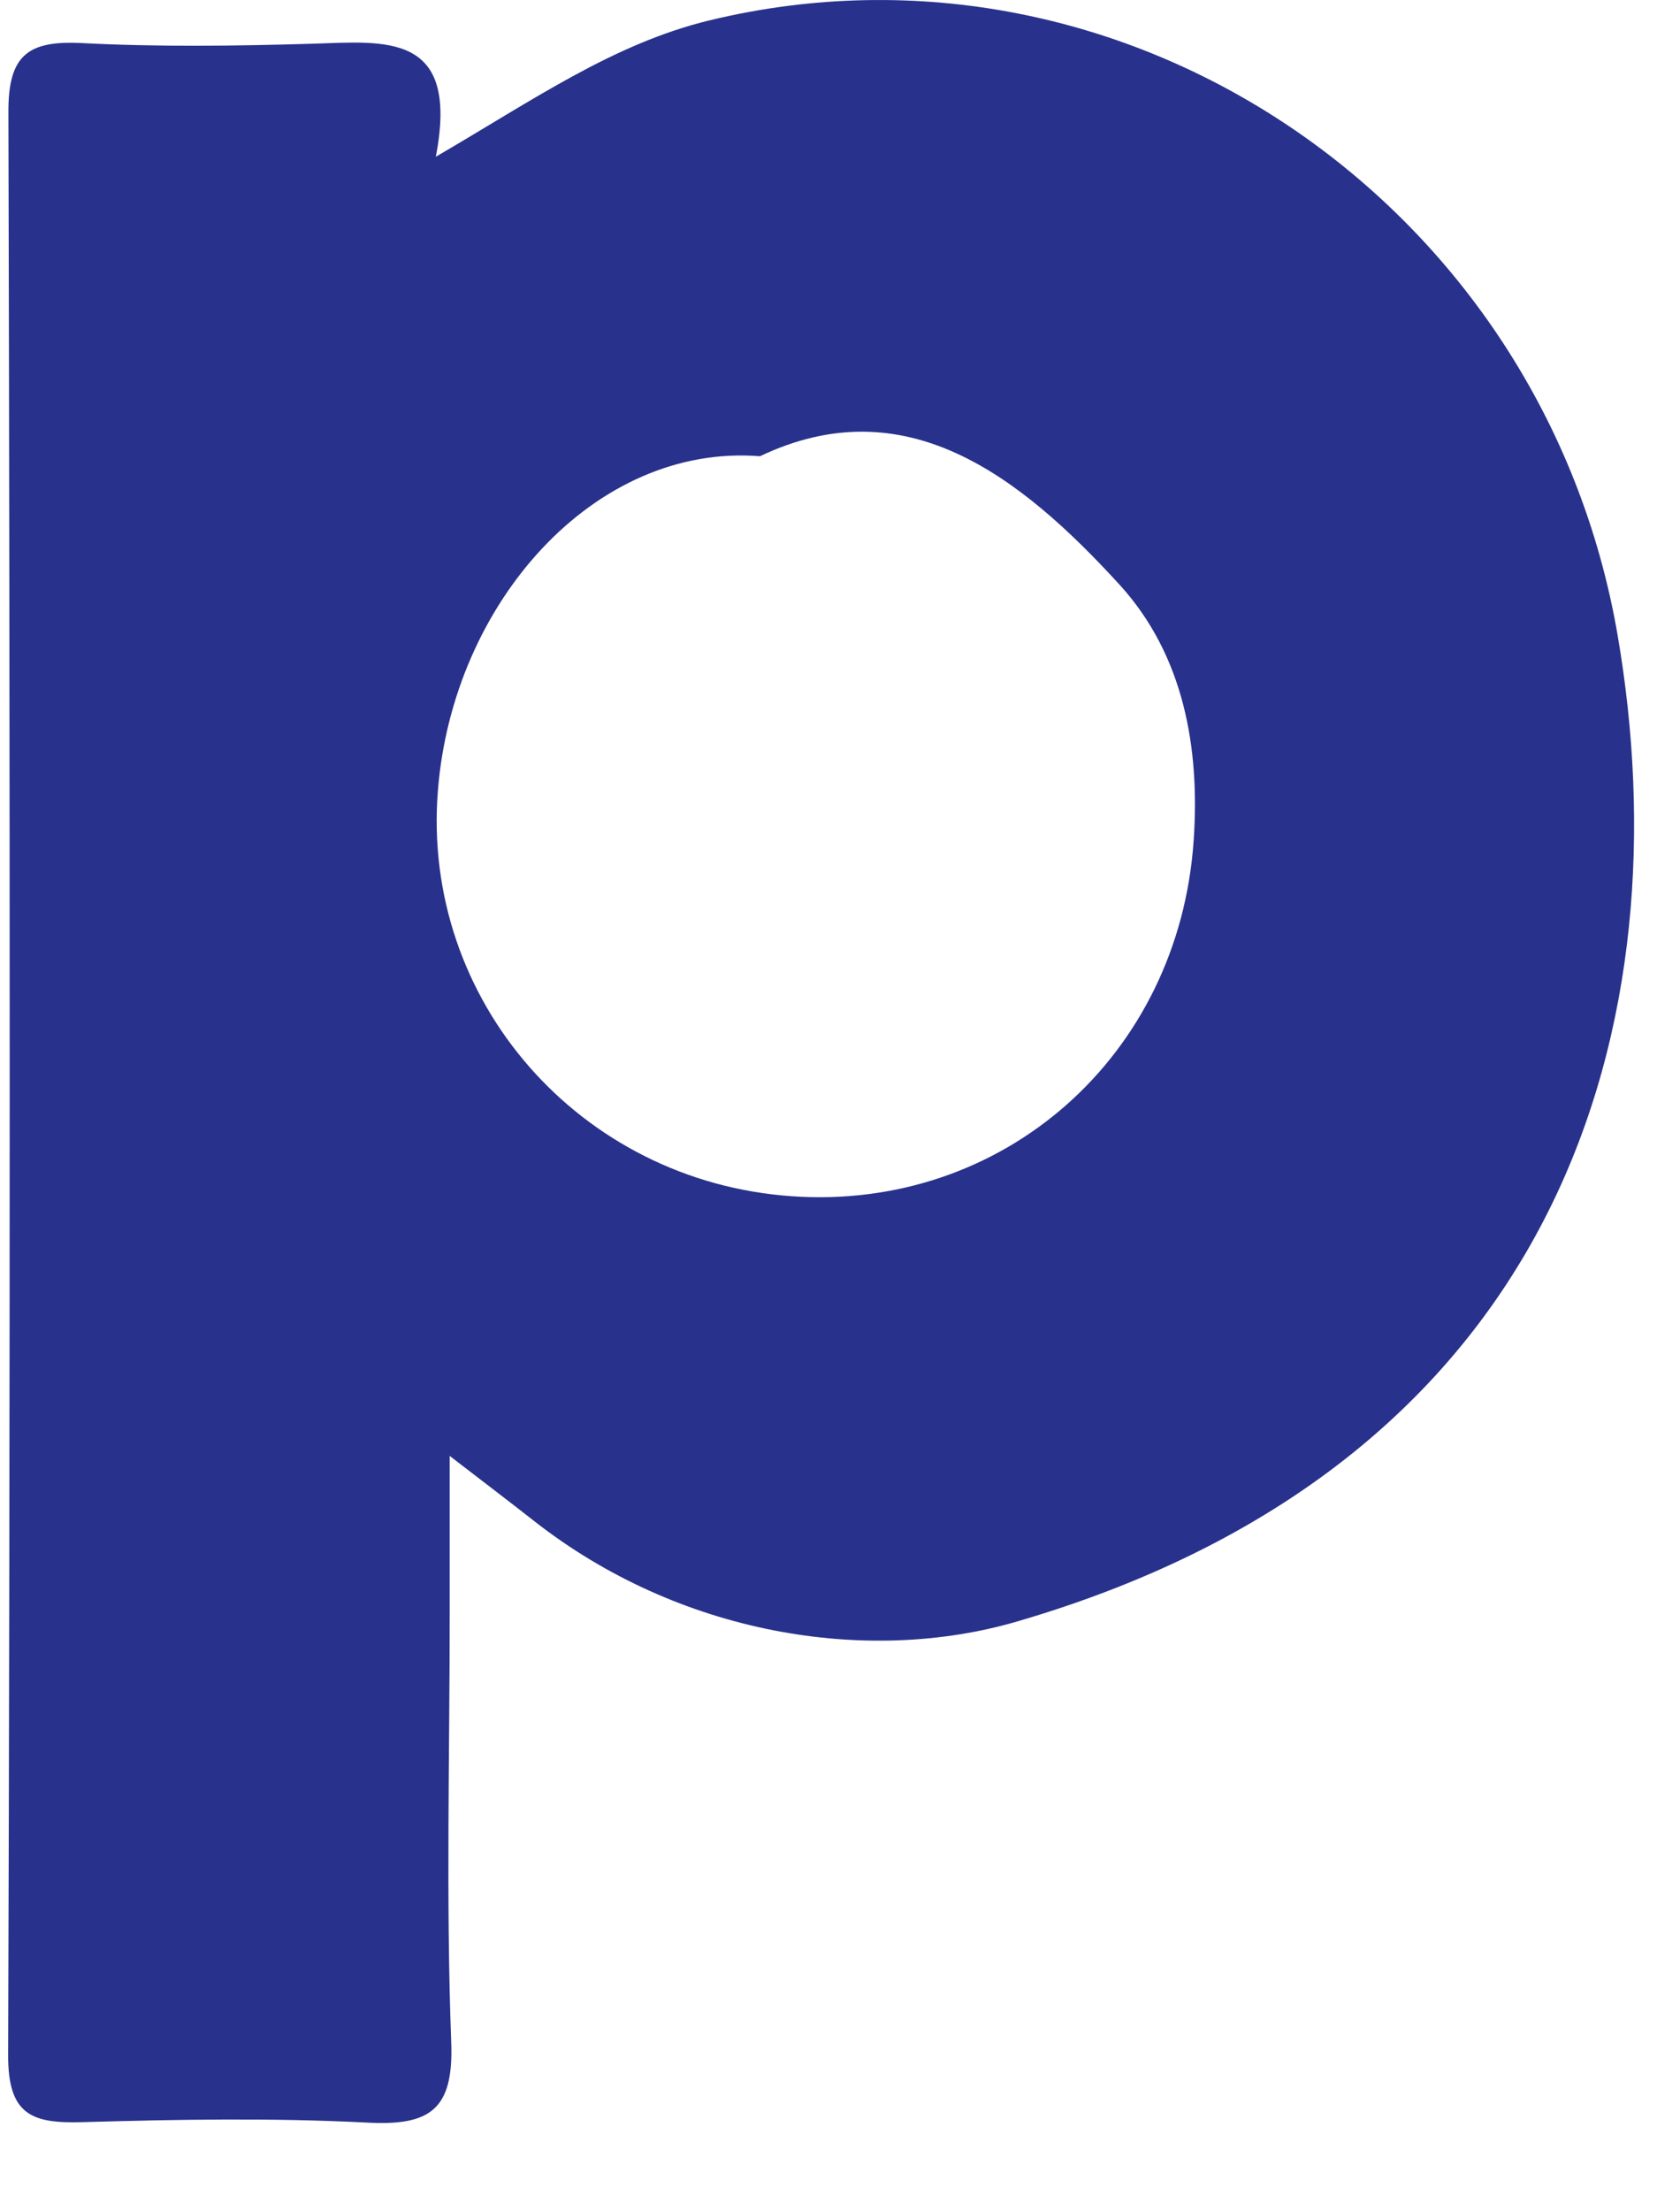 <svg width="19" height="25" viewBox="0 0 19 25" fill="none" xmlns="http://www.w3.org/2000/svg">
<path d="M18.296 7.19C17.461 2.3 12.73 -0.908 8.025 0.23C6.936 0.494 6.034 1.129 4.929 1.772C5.201 0.363 4.366 0.468 3.548 0.494C2.674 0.52 1.796 0.532 0.923 0.487C0.312 0.456 0.092 0.627 0.095 1.27C0.114 8.591 0.116 15.913 0.092 23.235C0.09 23.913 0.363 24.008 0.93 23.992C2.004 23.961 3.081 23.942 4.153 23.997C4.864 24.035 5.132 23.851 5.103 23.09C5.043 21.469 5.086 19.844 5.086 18.221V16.46C5.548 16.815 5.795 17.003 6.037 17.193C7.671 18.476 9.798 18.831 11.505 18.331C17.75 16.508 19.028 11.473 18.296 7.19ZM13.5 9.498C13.335 11.942 11.344 13.691 8.956 13.524C6.556 13.358 4.766 11.309 4.952 8.944C5.118 6.807 6.733 5.01 8.595 5.158C10.234 4.377 11.526 5.367 12.665 6.614C13.385 7.406 13.572 8.449 13.5 9.498Z" fill="#28328C"/>
</svg>
